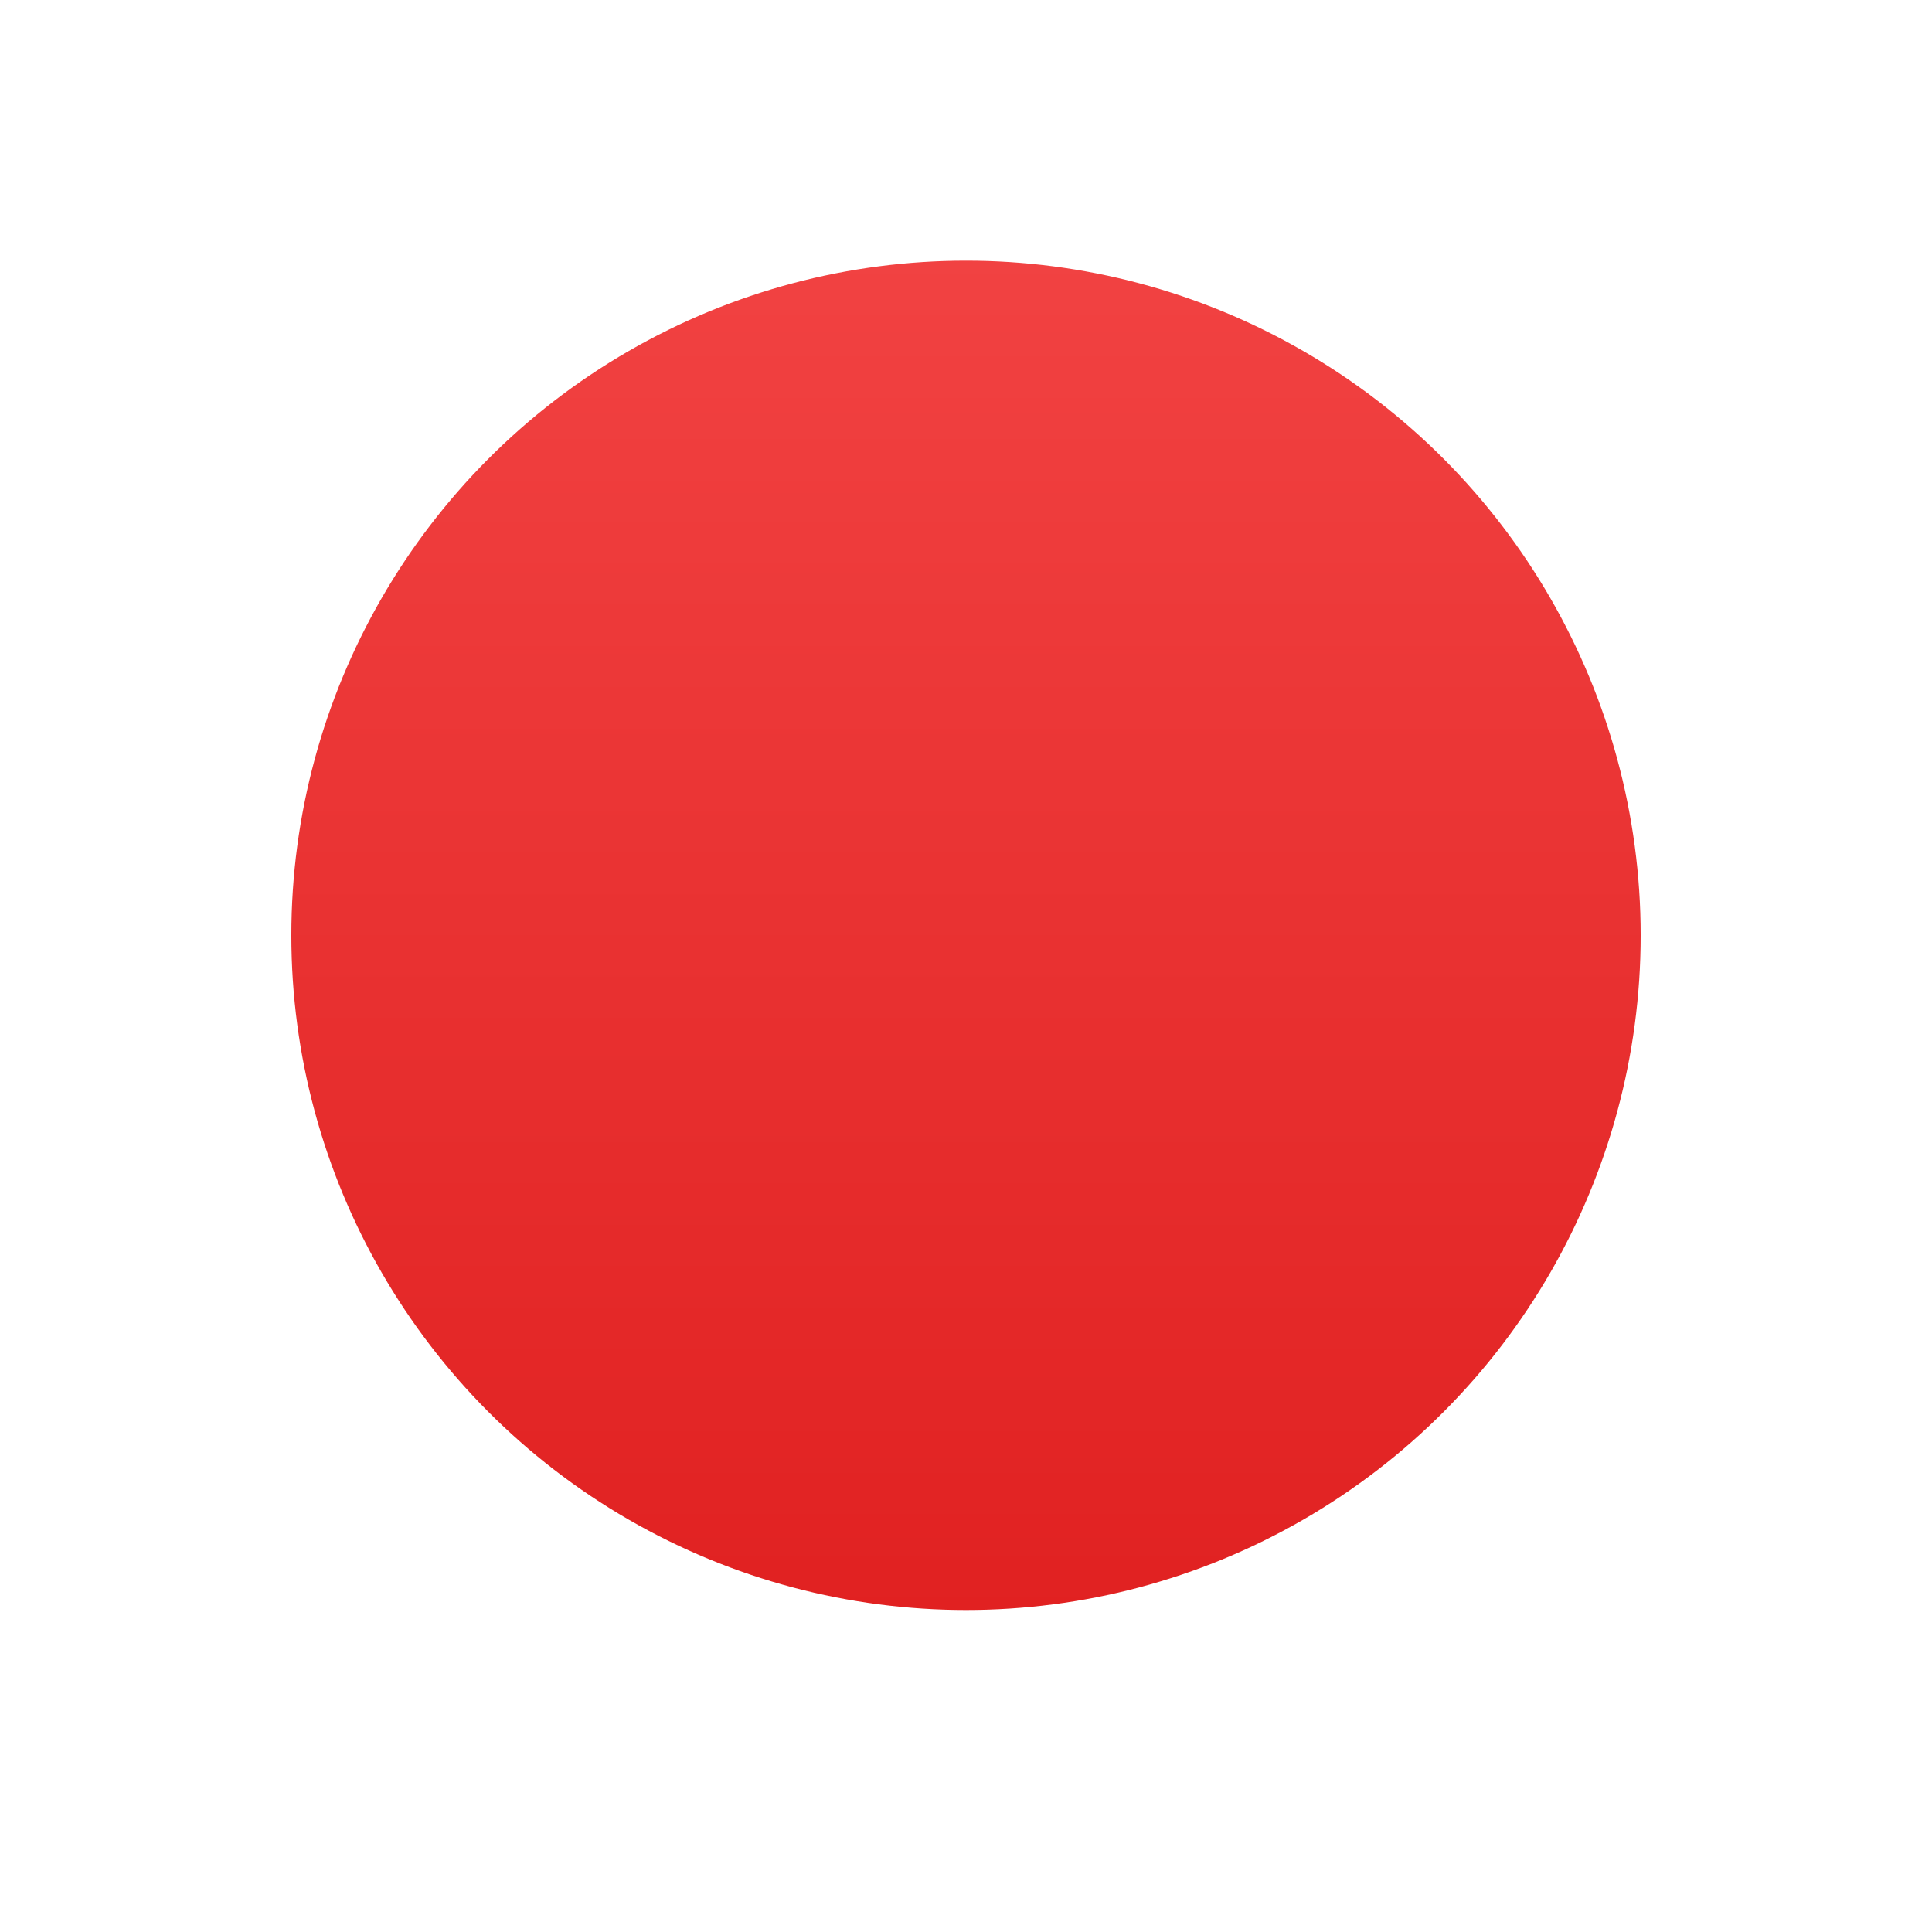 <?xml version="1.0" encoding="UTF-8"?>
<svg width="126px" height="126px" viewBox="0 0 126 126" version="1.1" xmlns="http://www.w3.org/2000/svg" xmlns:xlink="http://www.w3.org/1999/xlink">
    <!-- Generator: Sketch 60.1 (88133) - https://sketch.com -->
    <title>REC</title>
    <desc>Created with Sketch.</desc>
    <defs>
        <linearGradient x1="50%" y1="0%" x2="50%" y2="100%" id="linearGradient-1">
            <stop stop-color="#F24343" offset="0%"></stop>
            <stop stop-color="#E02020" offset="100%"></stop>
        </linearGradient>
        <circle id="path-2" cx="63" cy="61" r="44"></circle>
        <filter x="-30.1%" y="-27.8%" width="160.2%" height="160.2%" filterUnits="objectBoundingBox" id="filter-3">
            <feMorphology radius="6" operator="dilate" in="SourceAlpha" result="shadowSpreadOuter1"></feMorphology>
            <feOffset dx="0" dy="2" in="shadowSpreadOuter1" result="shadowOffsetOuter1"></feOffset>
            <feGaussianBlur stdDeviation="6.5" in="shadowOffsetOuter1" result="shadowBlurOuter1"></feGaussianBlur>
            <feComposite in="shadowBlurOuter1" in2="SourceAlpha" operator="out" result="shadowBlurOuter1"></feComposite>
            <feColorMatrix values="0 0 0 0 0.309   0 0 0 0 0.241   0 0 0 0 0.549  0 0 0 0.383 0" type="matrix" in="shadowBlurOuter1"></feColorMatrix>
        </filter>
    </defs>
    <g id="REC" stroke="none" stroke-width="1" fill="none" fill-rule="evenodd">
        <g id="Oval">
            <use fill="black" fill-opacity="1" filter="url(#filter-3)" xlink:href="#path-2"></use>
            <circle stroke="#FFFFFF" stroke-width="6" fill="url(#linearGradient-1)" fill-rule="evenodd" cx="63" cy="61" r="47"></circle>
        </g>
    </g>
</svg>